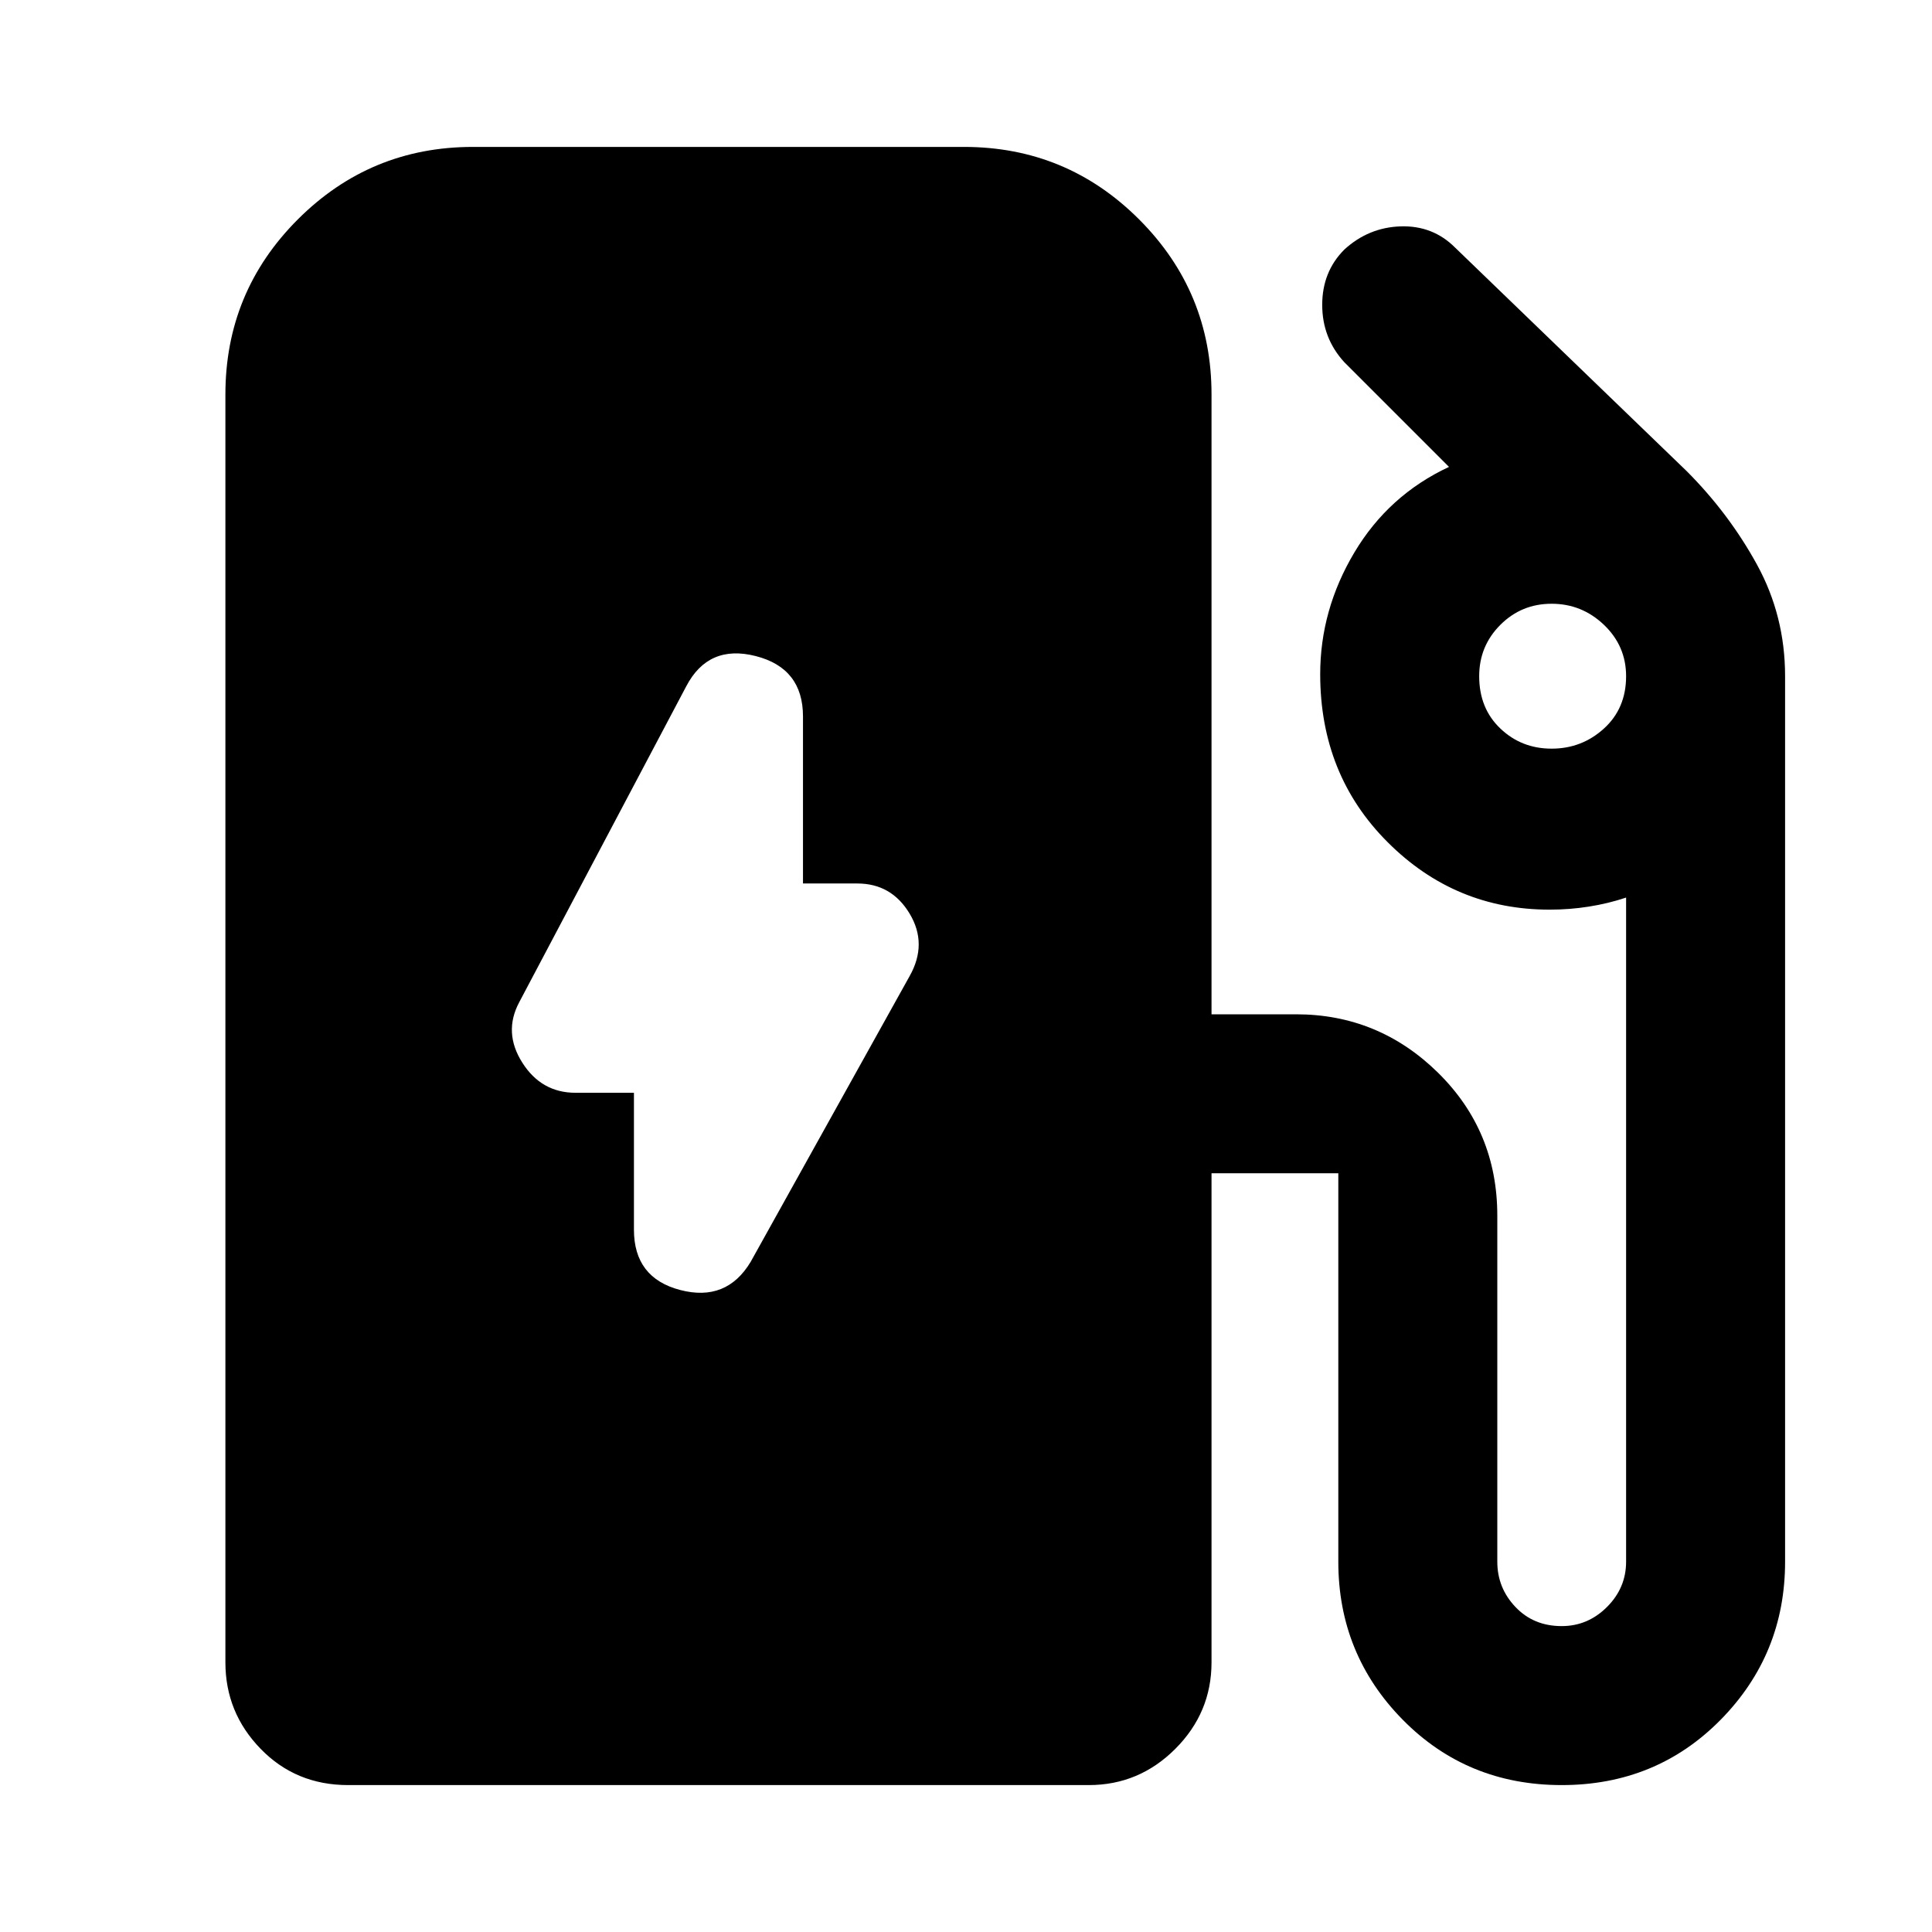 <svg xmlns="http://www.w3.org/2000/svg" height="24" width="24"><path d="M9.325 15.675 11.3 12.125Q11.525 11.725 11.3 11.35Q11.075 10.975 10.65 10.975H9.975V8.9Q9.975 8.3 9.388 8.15Q8.8 8 8.525 8.525L6.45 12.45Q6.25 12.825 6.488 13.2Q6.725 13.575 7.15 13.575H7.875V15.275Q7.875 15.875 8.45 16.025Q9.025 16.175 9.325 15.675ZM4.325 22.175Q3.675 22.175 3.238 21.725Q2.8 21.275 2.8 20.65V4.9Q2.8 3.625 3.7 2.725Q4.6 1.825 5.875 1.825H11.975Q13.25 1.825 14.15 2.725Q15.05 3.625 15.05 4.9V12.6H16.1Q17.125 12.6 17.863 13.325Q18.6 14.05 18.6 15.1V19.4Q18.6 19.725 18.825 19.962Q19.05 20.2 19.4 20.2Q19.725 20.2 19.963 19.962Q20.2 19.725 20.2 19.4V11.15Q19.975 11.225 19.738 11.262Q19.5 11.3 19.25 11.3Q18.075 11.3 17.238 10.462Q16.4 9.625 16.4 8.375Q16.4 7.575 16.825 6.862Q17.25 6.15 18 5.8L16.7 4.5Q16.425 4.2 16.425 3.787Q16.425 3.375 16.7 3.1Q17 2.825 17.4 2.812Q17.8 2.8 18.075 3.075L20.95 5.85Q21.475 6.375 21.825 7.012Q22.175 7.65 22.175 8.4V19.4Q22.175 20.55 21.375 21.363Q20.575 22.175 19.4 22.175Q18.225 22.175 17.425 21.363Q16.625 20.55 16.625 19.4V14.575Q16.625 14.575 16.625 14.575Q16.625 14.575 16.625 14.575H15.05V20.65Q15.05 21.275 14.6 21.725Q14.15 22.175 13.525 22.175ZM19.275 9.3Q19.65 9.3 19.925 9.05Q20.2 8.8 20.2 8.4Q20.2 8.025 19.925 7.762Q19.65 7.5 19.275 7.5Q18.9 7.5 18.638 7.762Q18.375 8.025 18.375 8.4Q18.375 8.8 18.638 9.05Q18.9 9.3 19.275 9.3Z"/></svg>
